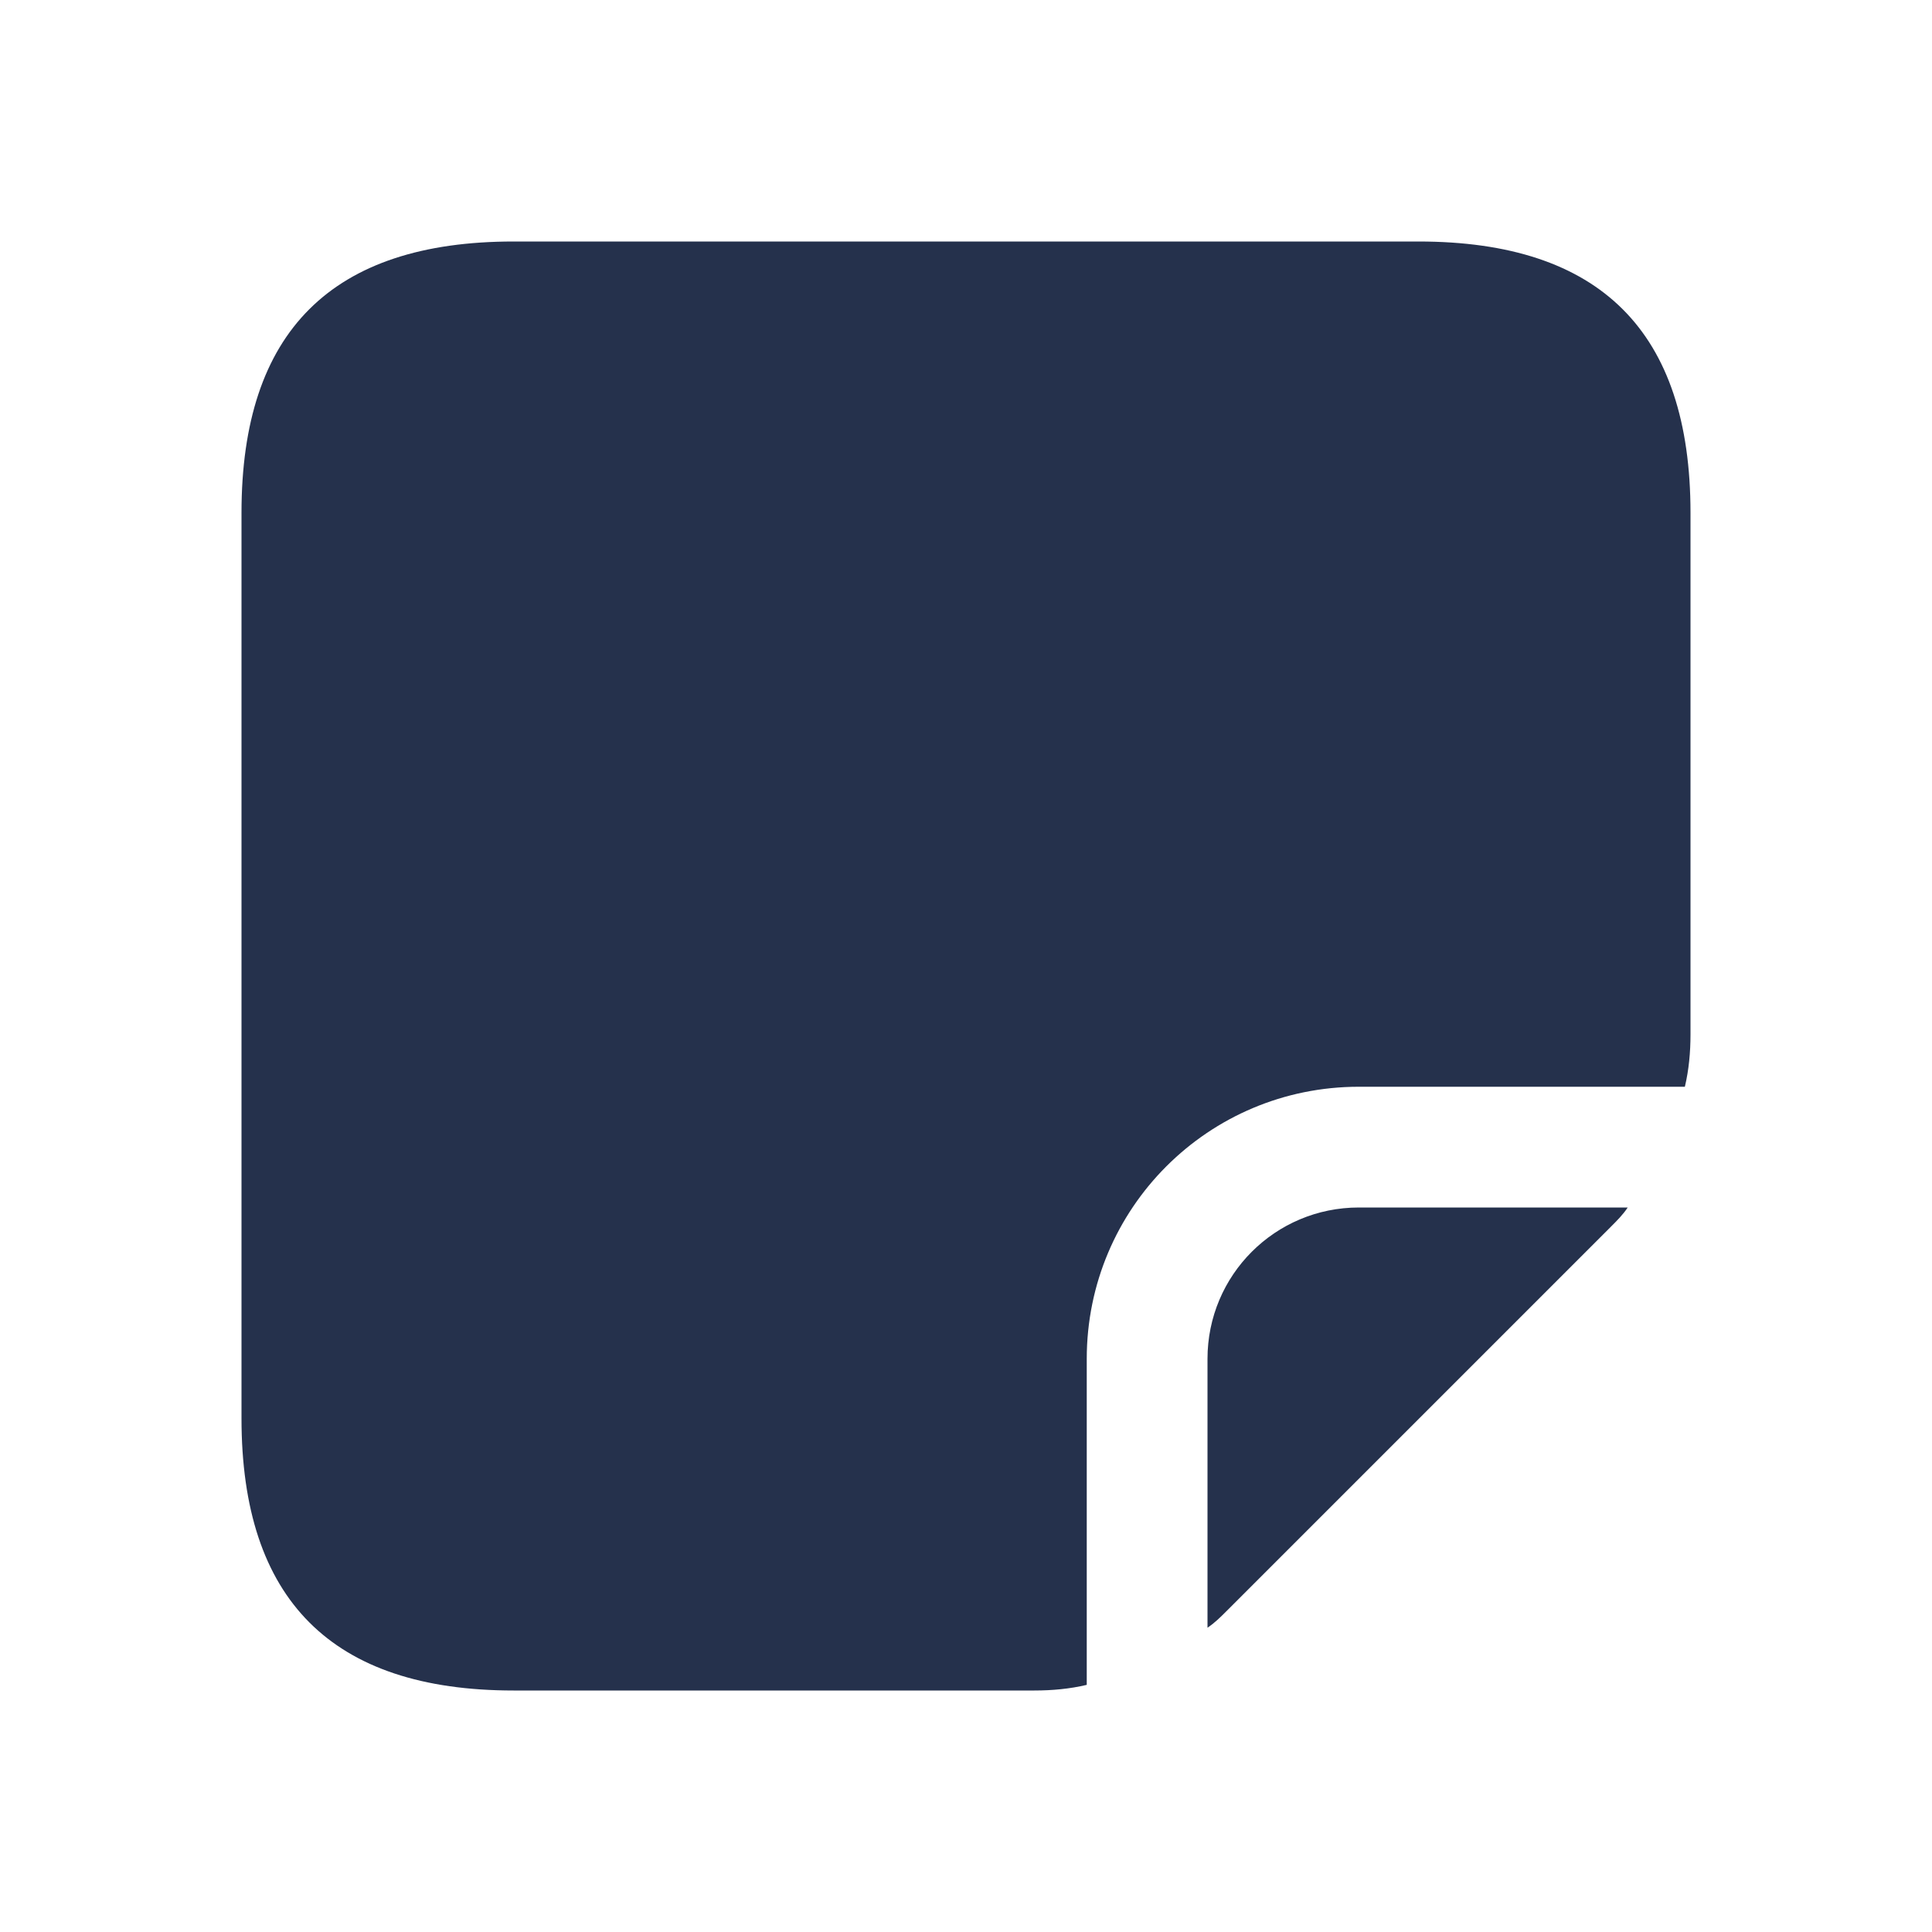 <svg width="24" height="24" viewBox="0 0 24 24" fill="none" xmlns="http://www.w3.org/2000/svg">
<path d="M21 6.37V12.85C21 13.07 20.98 13.29 20.93 13.5H16.88C15.01 13.5 13.5 15.01 13.5 16.88V20.93C13.29 20.98 13.07 21 12.85 21H6.38C4.12 21 3 19.87 3 17.62V6.37C3 4.12 4.12 3 6.38 3H17.62C19.88 3 21 4.12 21 6.37ZM15 16.88V20.22C15.09 20.16 15.16 20.09 15.24 20.01L20.01 15.24C20.09 15.16 20.16 15.09 20.22 15H16.88C15.84 15 15 15.84 15 16.88Z" fill="#25314C"/>
</svg>
